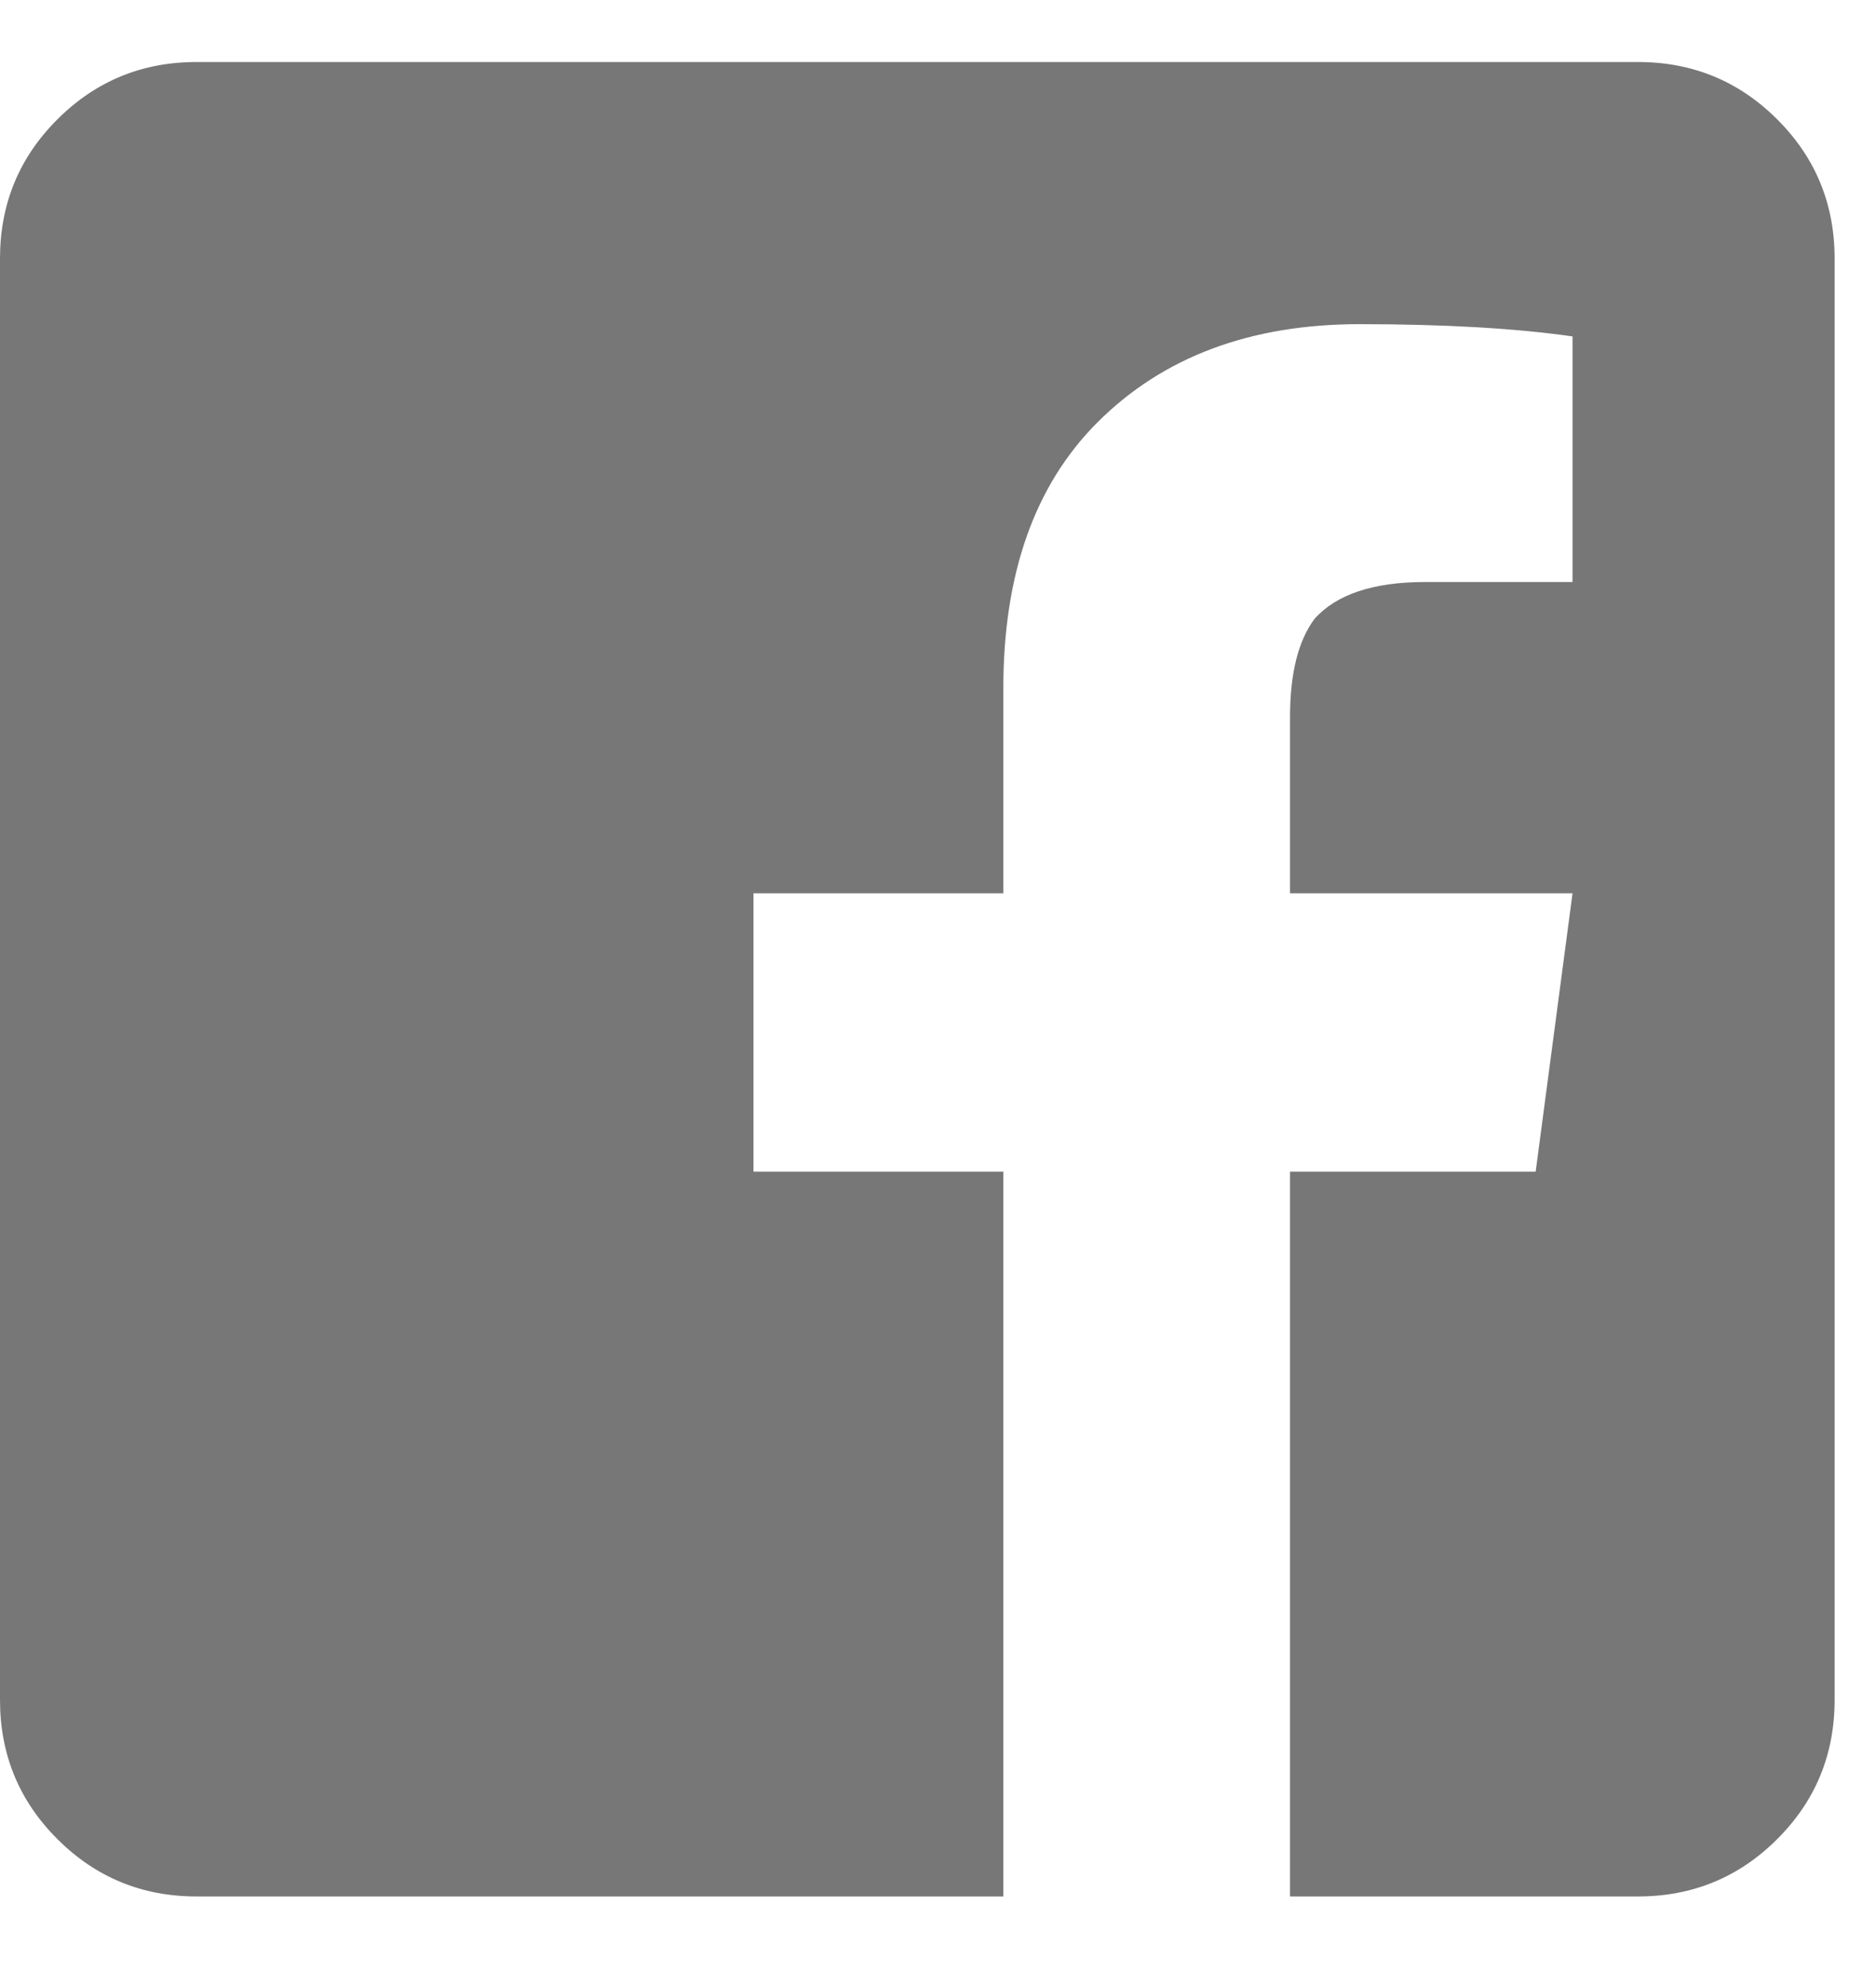 <svg width="17" height="18" viewBox="0 0 17 18" fill="none" xmlns="http://www.w3.org/2000/svg">
<path d="M16.625 2.344V15.406C16.625 15.901 16.452 16.322 16.105 16.668C15.759 17.014 15.338 17.188 14.844 17.188H11.69V10.619H13.916L14.25 8.096H11.69V6.5C11.69 6.104 11.764 5.807 11.912 5.609C12.11 5.387 12.444 5.275 12.914 5.275H14.25V3.049C13.73 2.975 13.087 2.938 12.32 2.938C11.331 2.938 10.539 3.234 9.945 3.828C9.376 4.397 9.092 5.201 9.092 6.24V8.096H6.828V10.619H9.092V17.188H1.781C1.286 17.188 0.866 17.014 0.52 16.668C0.173 16.322 0 15.901 0 15.406V2.344C0 1.849 0.173 1.428 0.52 1.082C0.866 0.736 1.286 0.562 1.781 0.562H14.844C15.338 0.562 15.759 0.736 16.105 1.082C16.452 1.428 16.625 1.849 16.625 2.344Z" fill="#777777"/>
</svg>
